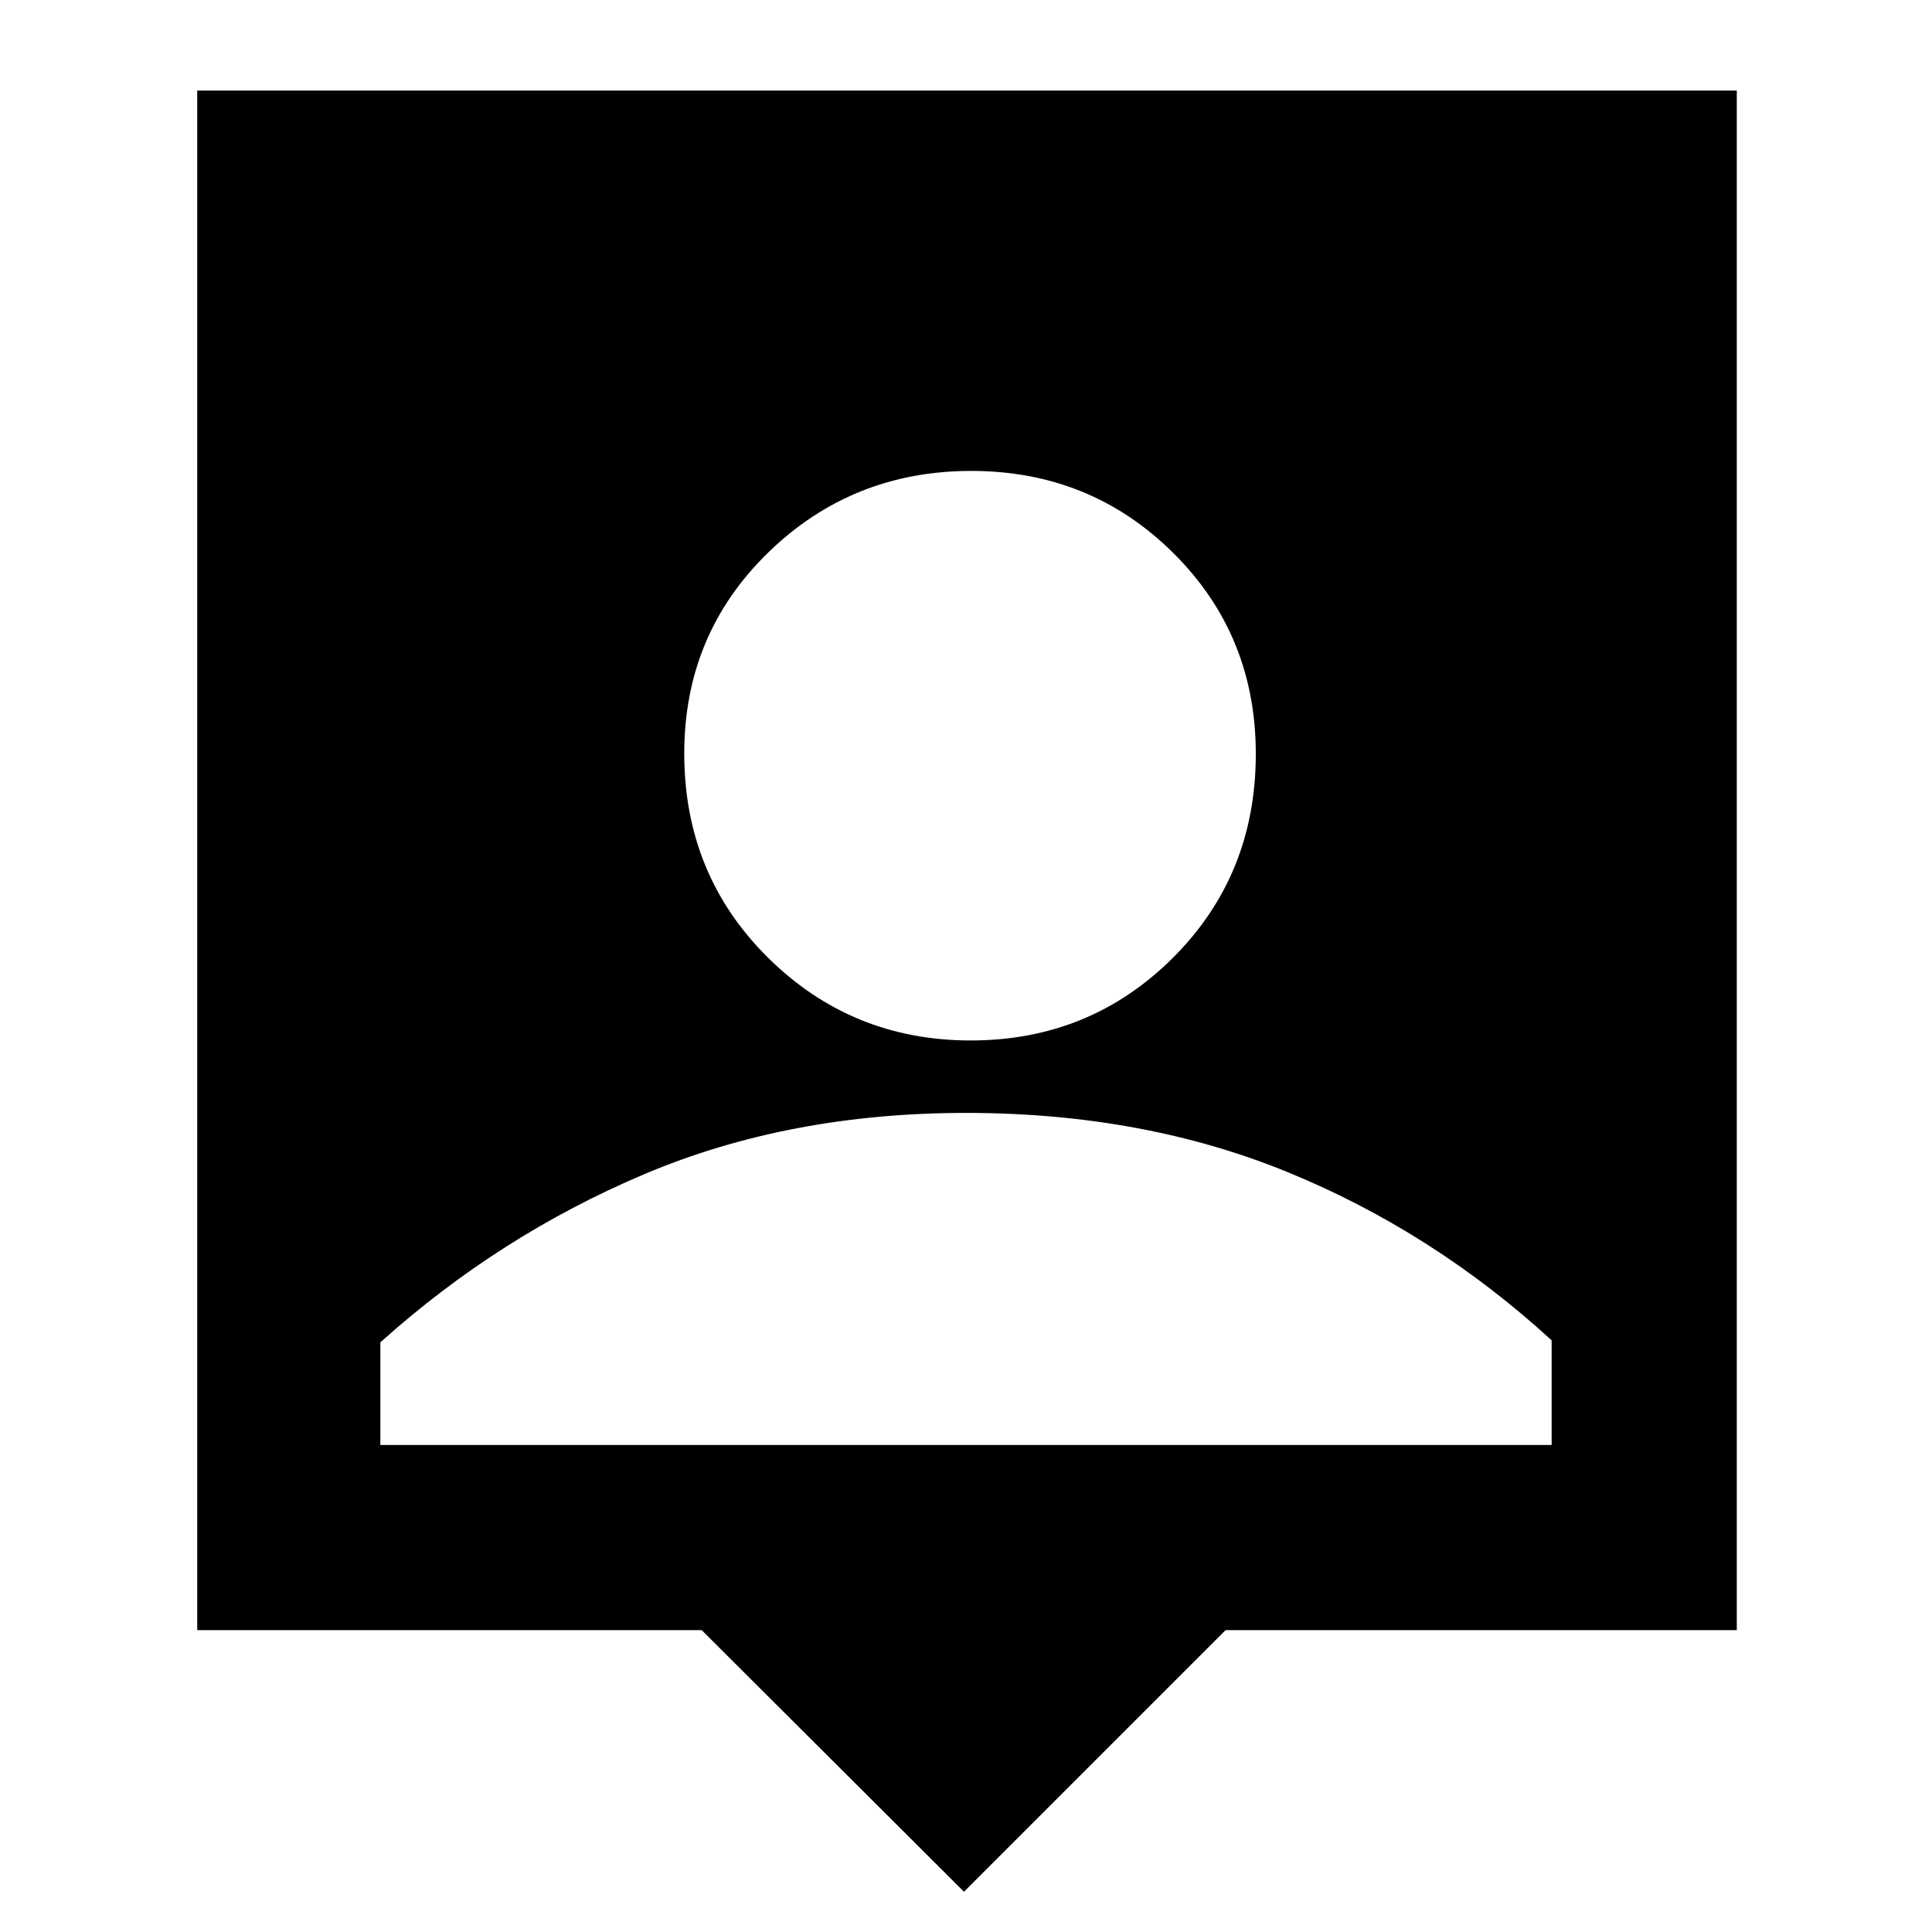 <svg xmlns="http://www.w3.org/2000/svg" height="48" viewBox="0 -960 960 960" width="48"><path d="M479-20 348.67-150H98v-765h765v765H609L479-20Zm3.36-423q59.24 0 100.44-41.06 41.2-41.07 41.2-101.3 0-59.24-41.08-99.94Q541.84-726 482.61-726q-59.24 0-100.92 40.58Q340-644.84 340-585.61q0 60.24 41.56 101.42Q423.13-443 482.36-443ZM189-242h582v-52q-59-54-131-83.5T480-407q-88 0-160 30.5T189-293v51Z"/></svg>